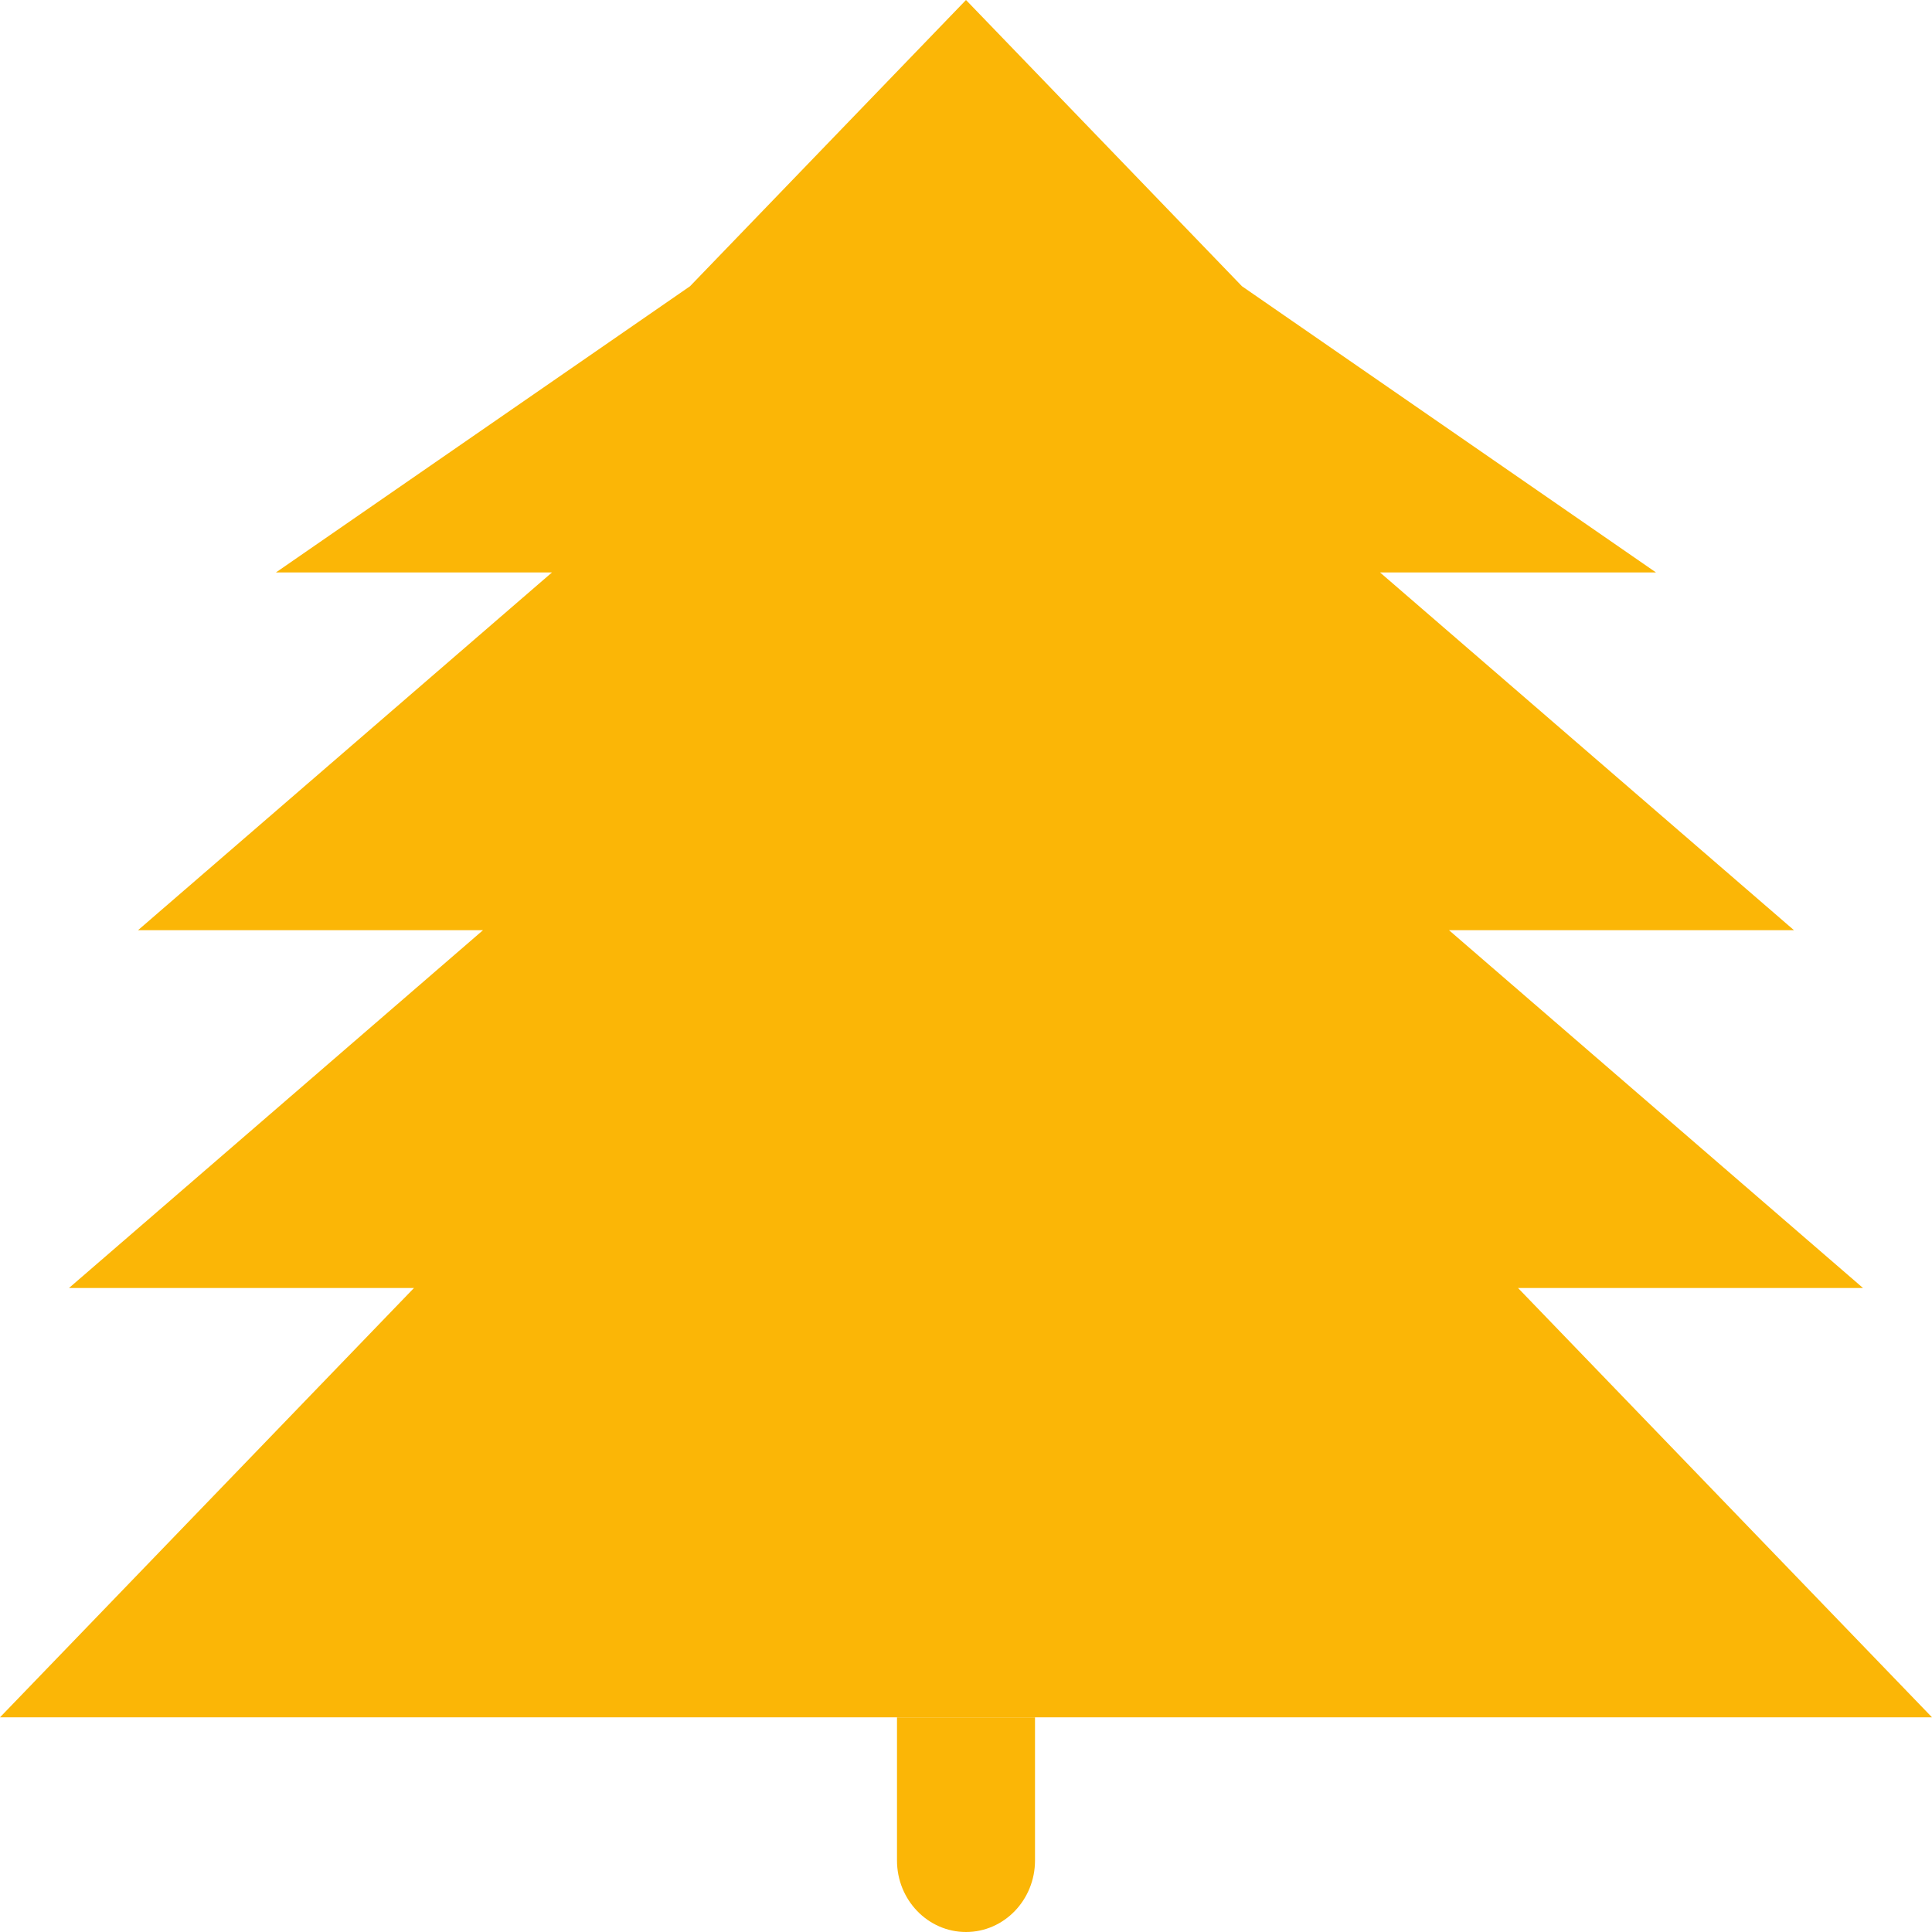 <svg width="32" height="32" viewBox="0 0 32 32" fill="none" xmlns="http://www.w3.org/2000/svg">
<path d="M9.143 9.481H4.571L11.429 4.741L16 0L20.571 4.741L27.428 9.481H22.857L29.714 15.407H24L30.857 21.333H25.143L32 28.444H0L6.857 21.333H1.143L8 15.407H2.286L9.143 9.481Z" fill="#FBB606"/>
<path fill-rule="evenodd" clip-rule="evenodd" d="M14.857 30.815V28.444H17.143V30.815C17.143 31.469 16.631 32 16 32C15.369 32 14.857 31.469 14.857 30.815Z" fill="#FBB606"/>
</svg>
